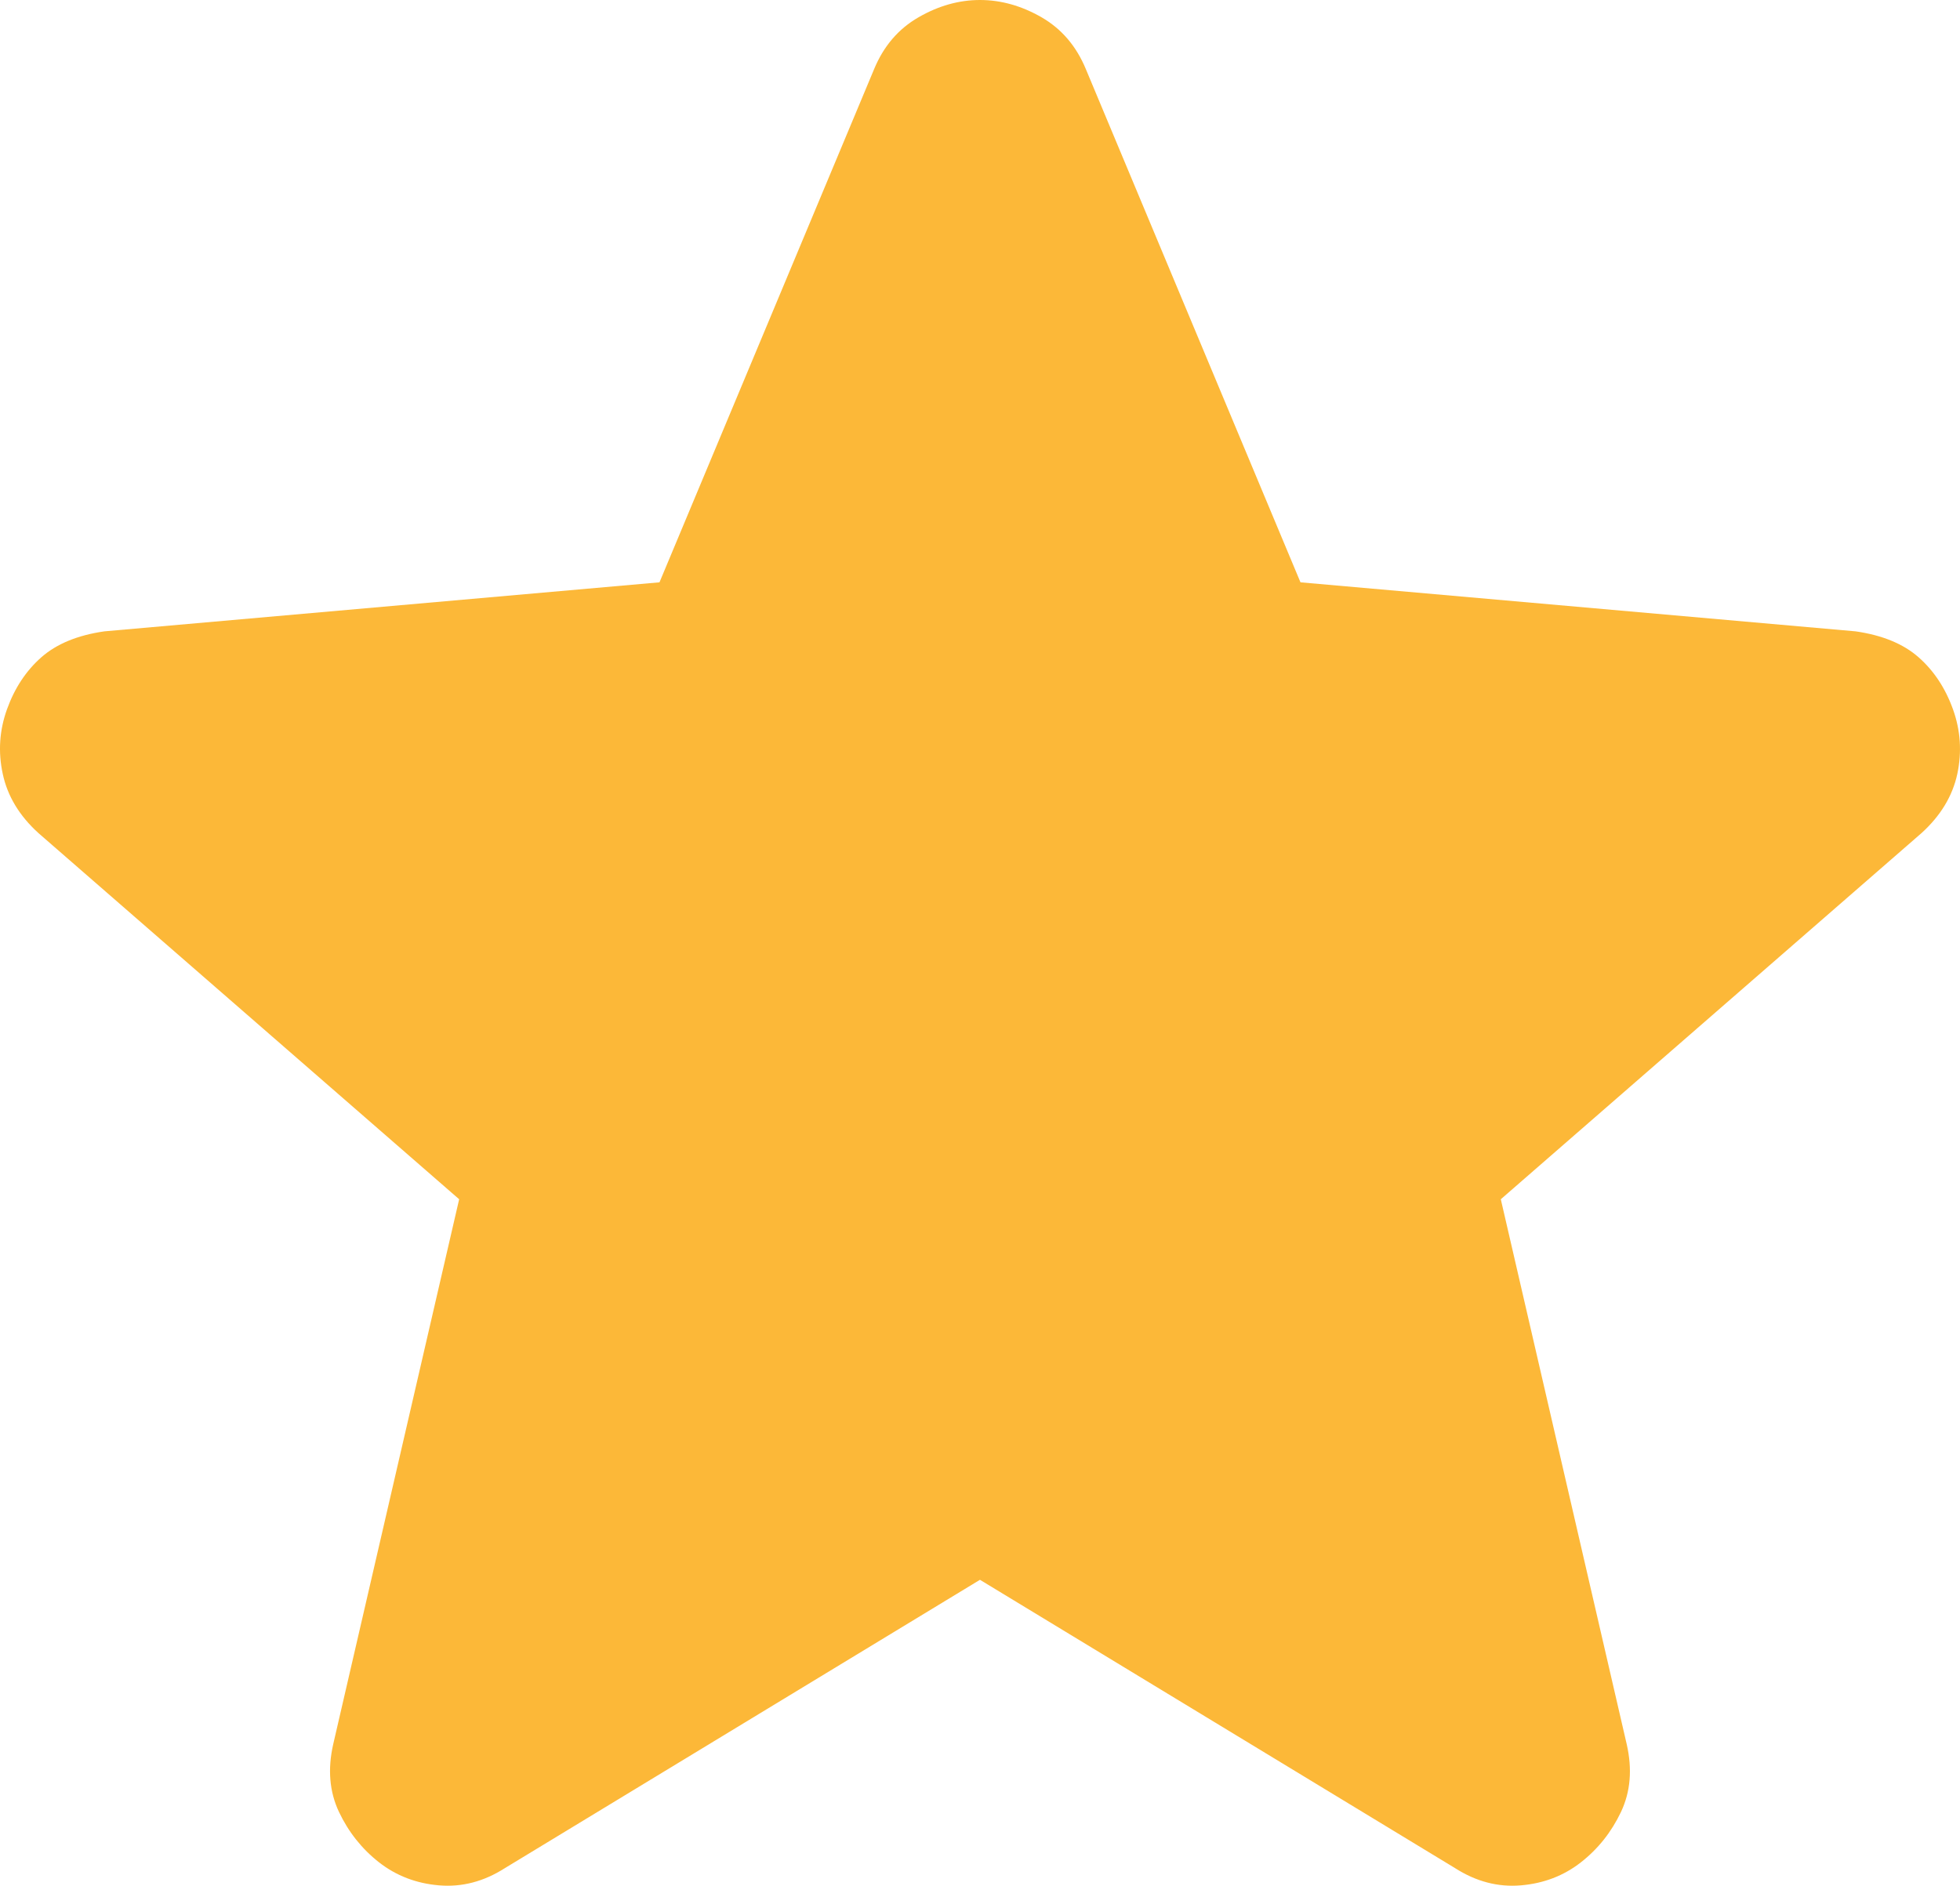 <svg width="53" height="51" viewBox="0 0 53 51" fill="none" xmlns="http://www.w3.org/2000/svg">
<path d="M26.499 42.726L13.654 50.523C13.087 50.886 12.493 51.042 11.874 50.99C11.255 50.938 10.714 50.73 10.249 50.367C9.785 50.003 9.424 49.548 9.166 49.004C8.908 48.457 8.857 47.846 9.011 47.17L12.416 32.434L1.041 22.532C0.525 22.065 0.203 21.531 0.075 20.933C-0.055 20.336 -0.016 19.752 0.19 19.18C0.396 18.608 0.706 18.14 1.118 17.776C1.531 17.413 2.099 17.179 2.821 17.075L17.833 15.749L23.636 1.871C23.894 1.247 24.295 0.78 24.837 0.468C25.378 0.156 25.932 0 26.499 0C27.067 0 27.622 0.156 28.165 0.468C28.705 0.78 29.105 1.247 29.363 1.871L35.166 15.749L50.178 17.075C50.9 17.179 51.468 17.413 51.88 17.776C52.293 18.14 52.603 18.608 52.809 19.18C53.015 19.752 53.054 20.336 52.927 20.933C52.797 21.531 52.474 22.065 51.958 22.532L40.583 32.434L43.987 47.17C44.142 47.846 44.091 48.457 43.833 49.004C43.575 49.548 43.214 50.003 42.749 50.367C42.285 50.73 41.743 50.938 41.124 50.99C40.505 51.042 39.912 50.886 39.345 50.523L26.499 42.726Z" fill="#FCB838"/>
</svg>
